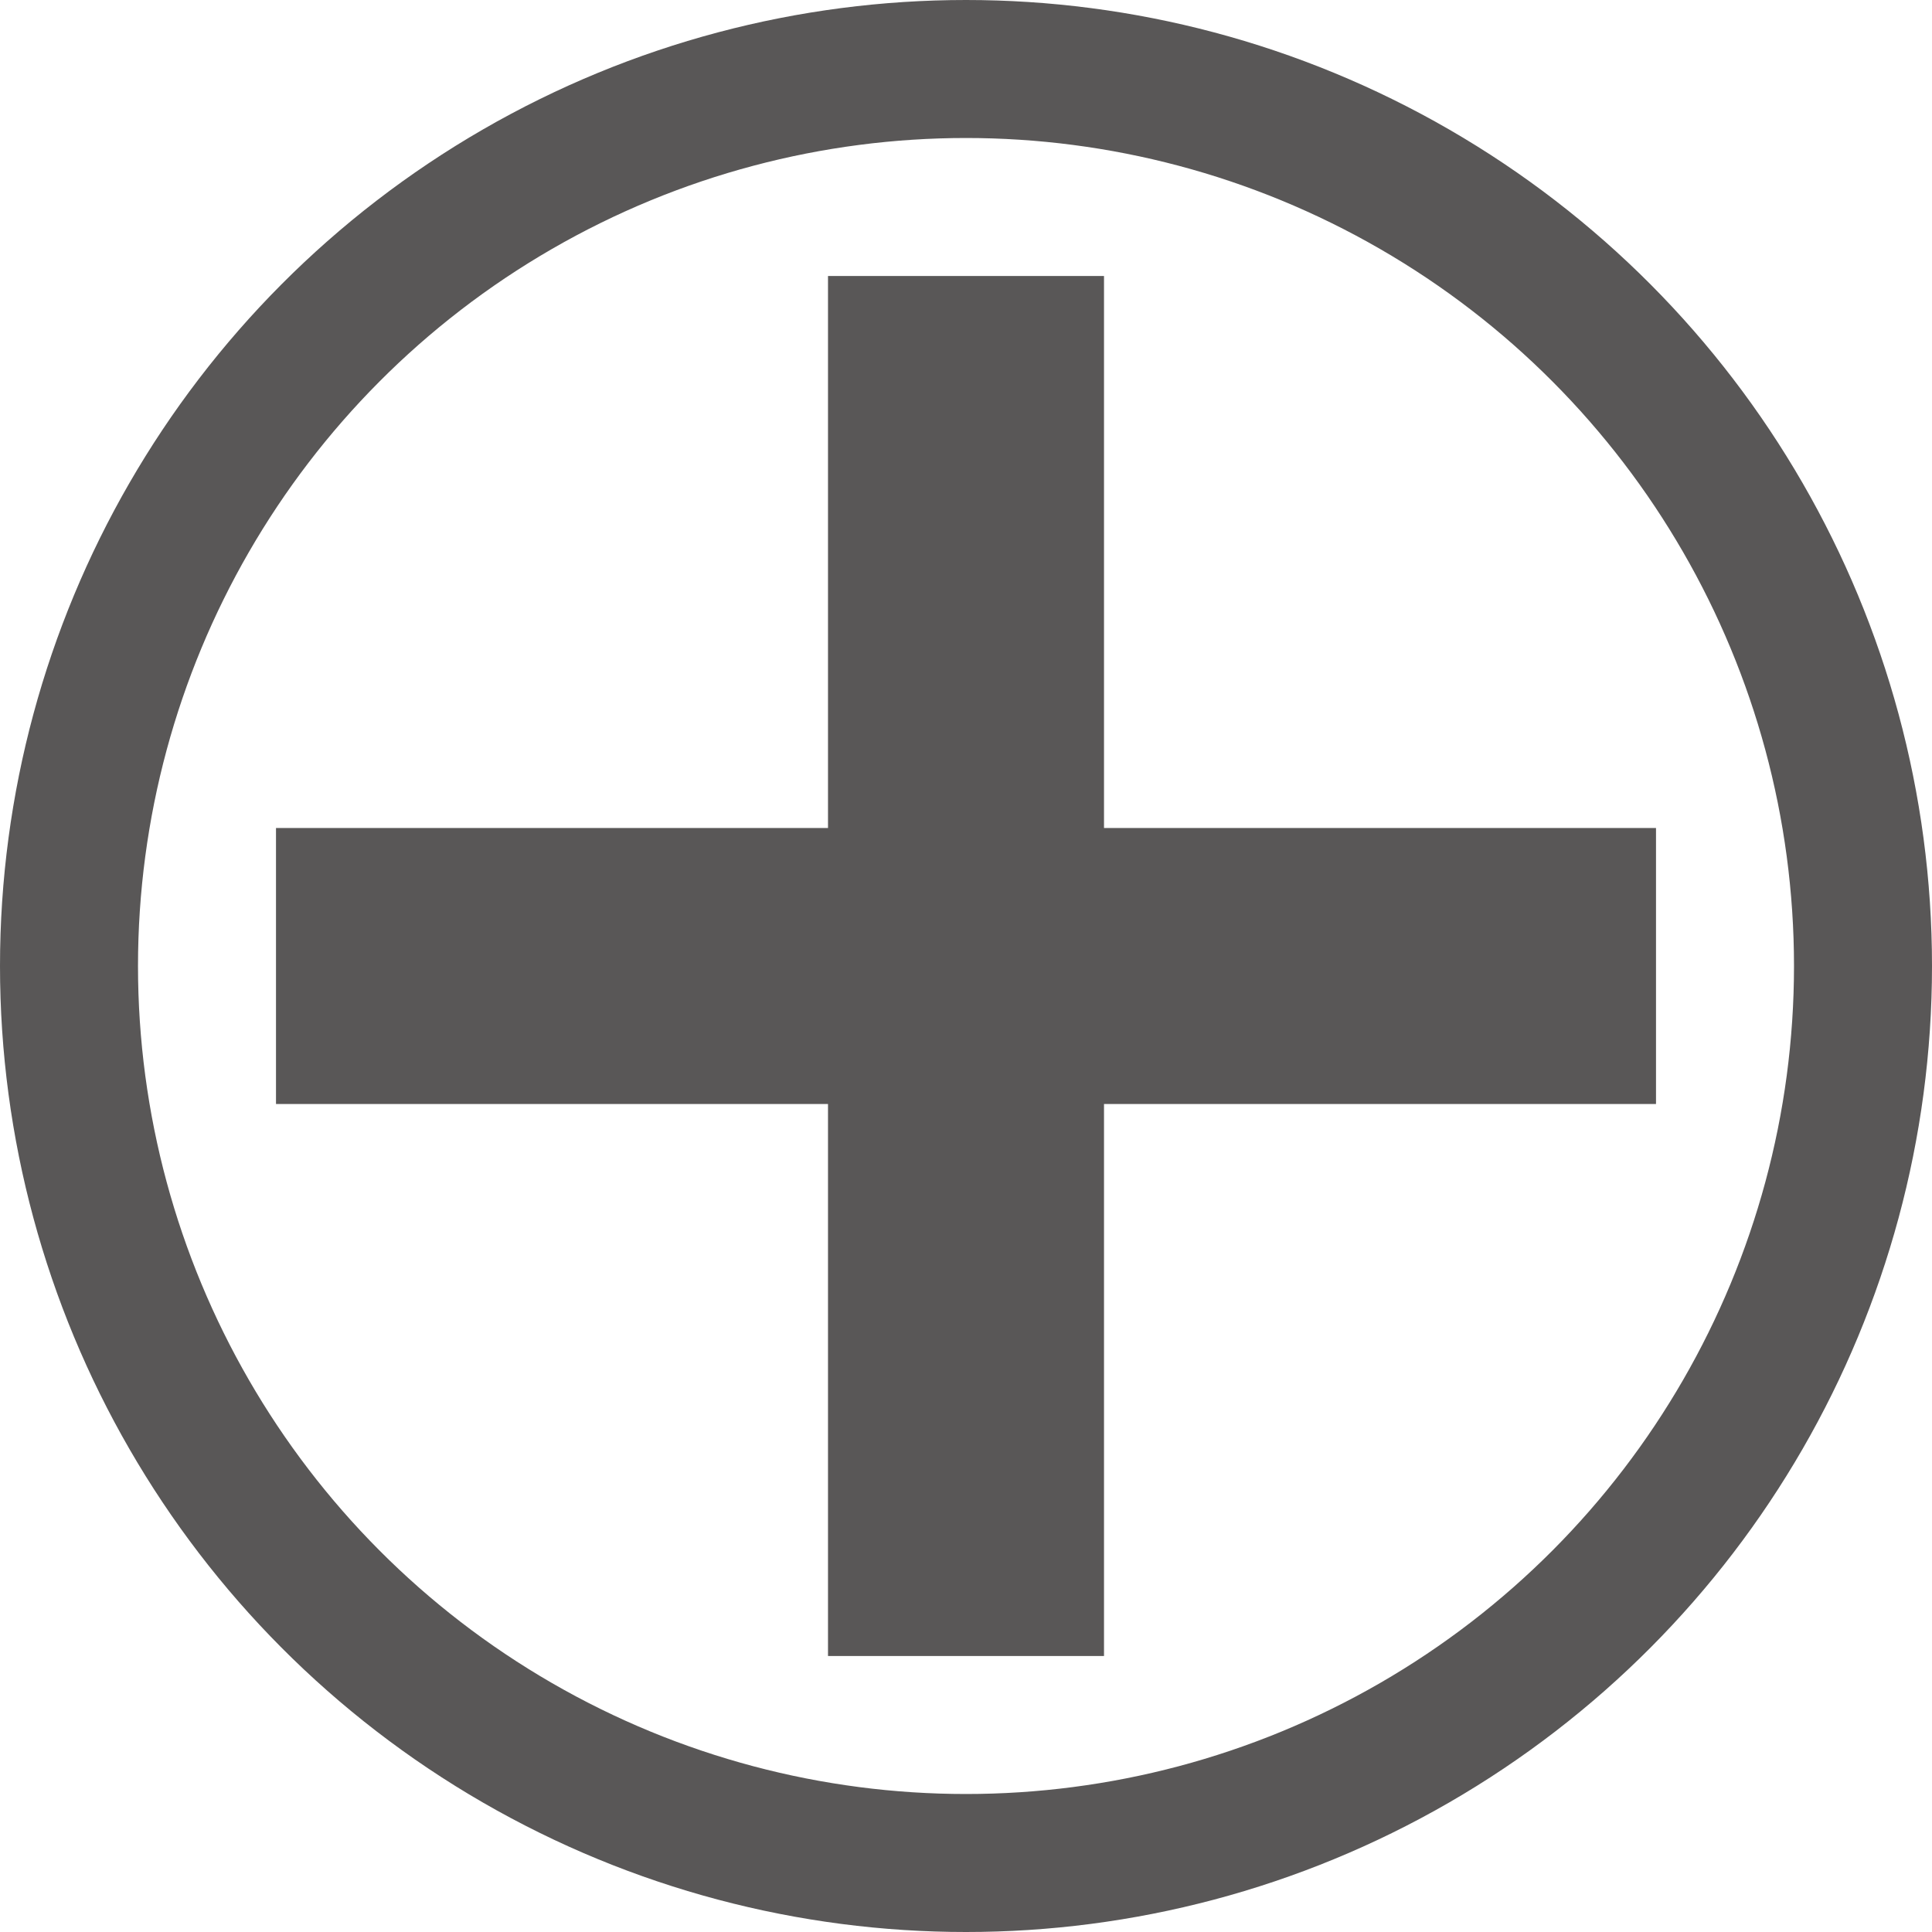 <svg width="14" height="14" viewBox="0 0 14 14" fill="none" xmlns="http://www.w3.org/2000/svg">
<circle cx="7" cy="7" r="6.5" stroke="#595757"/>
<rect x="6" y="2" width="2" height="10" fill="#595757"/>
<rect x="2" y="6" width="10" height="2" fill="#595757"/>
</svg>
